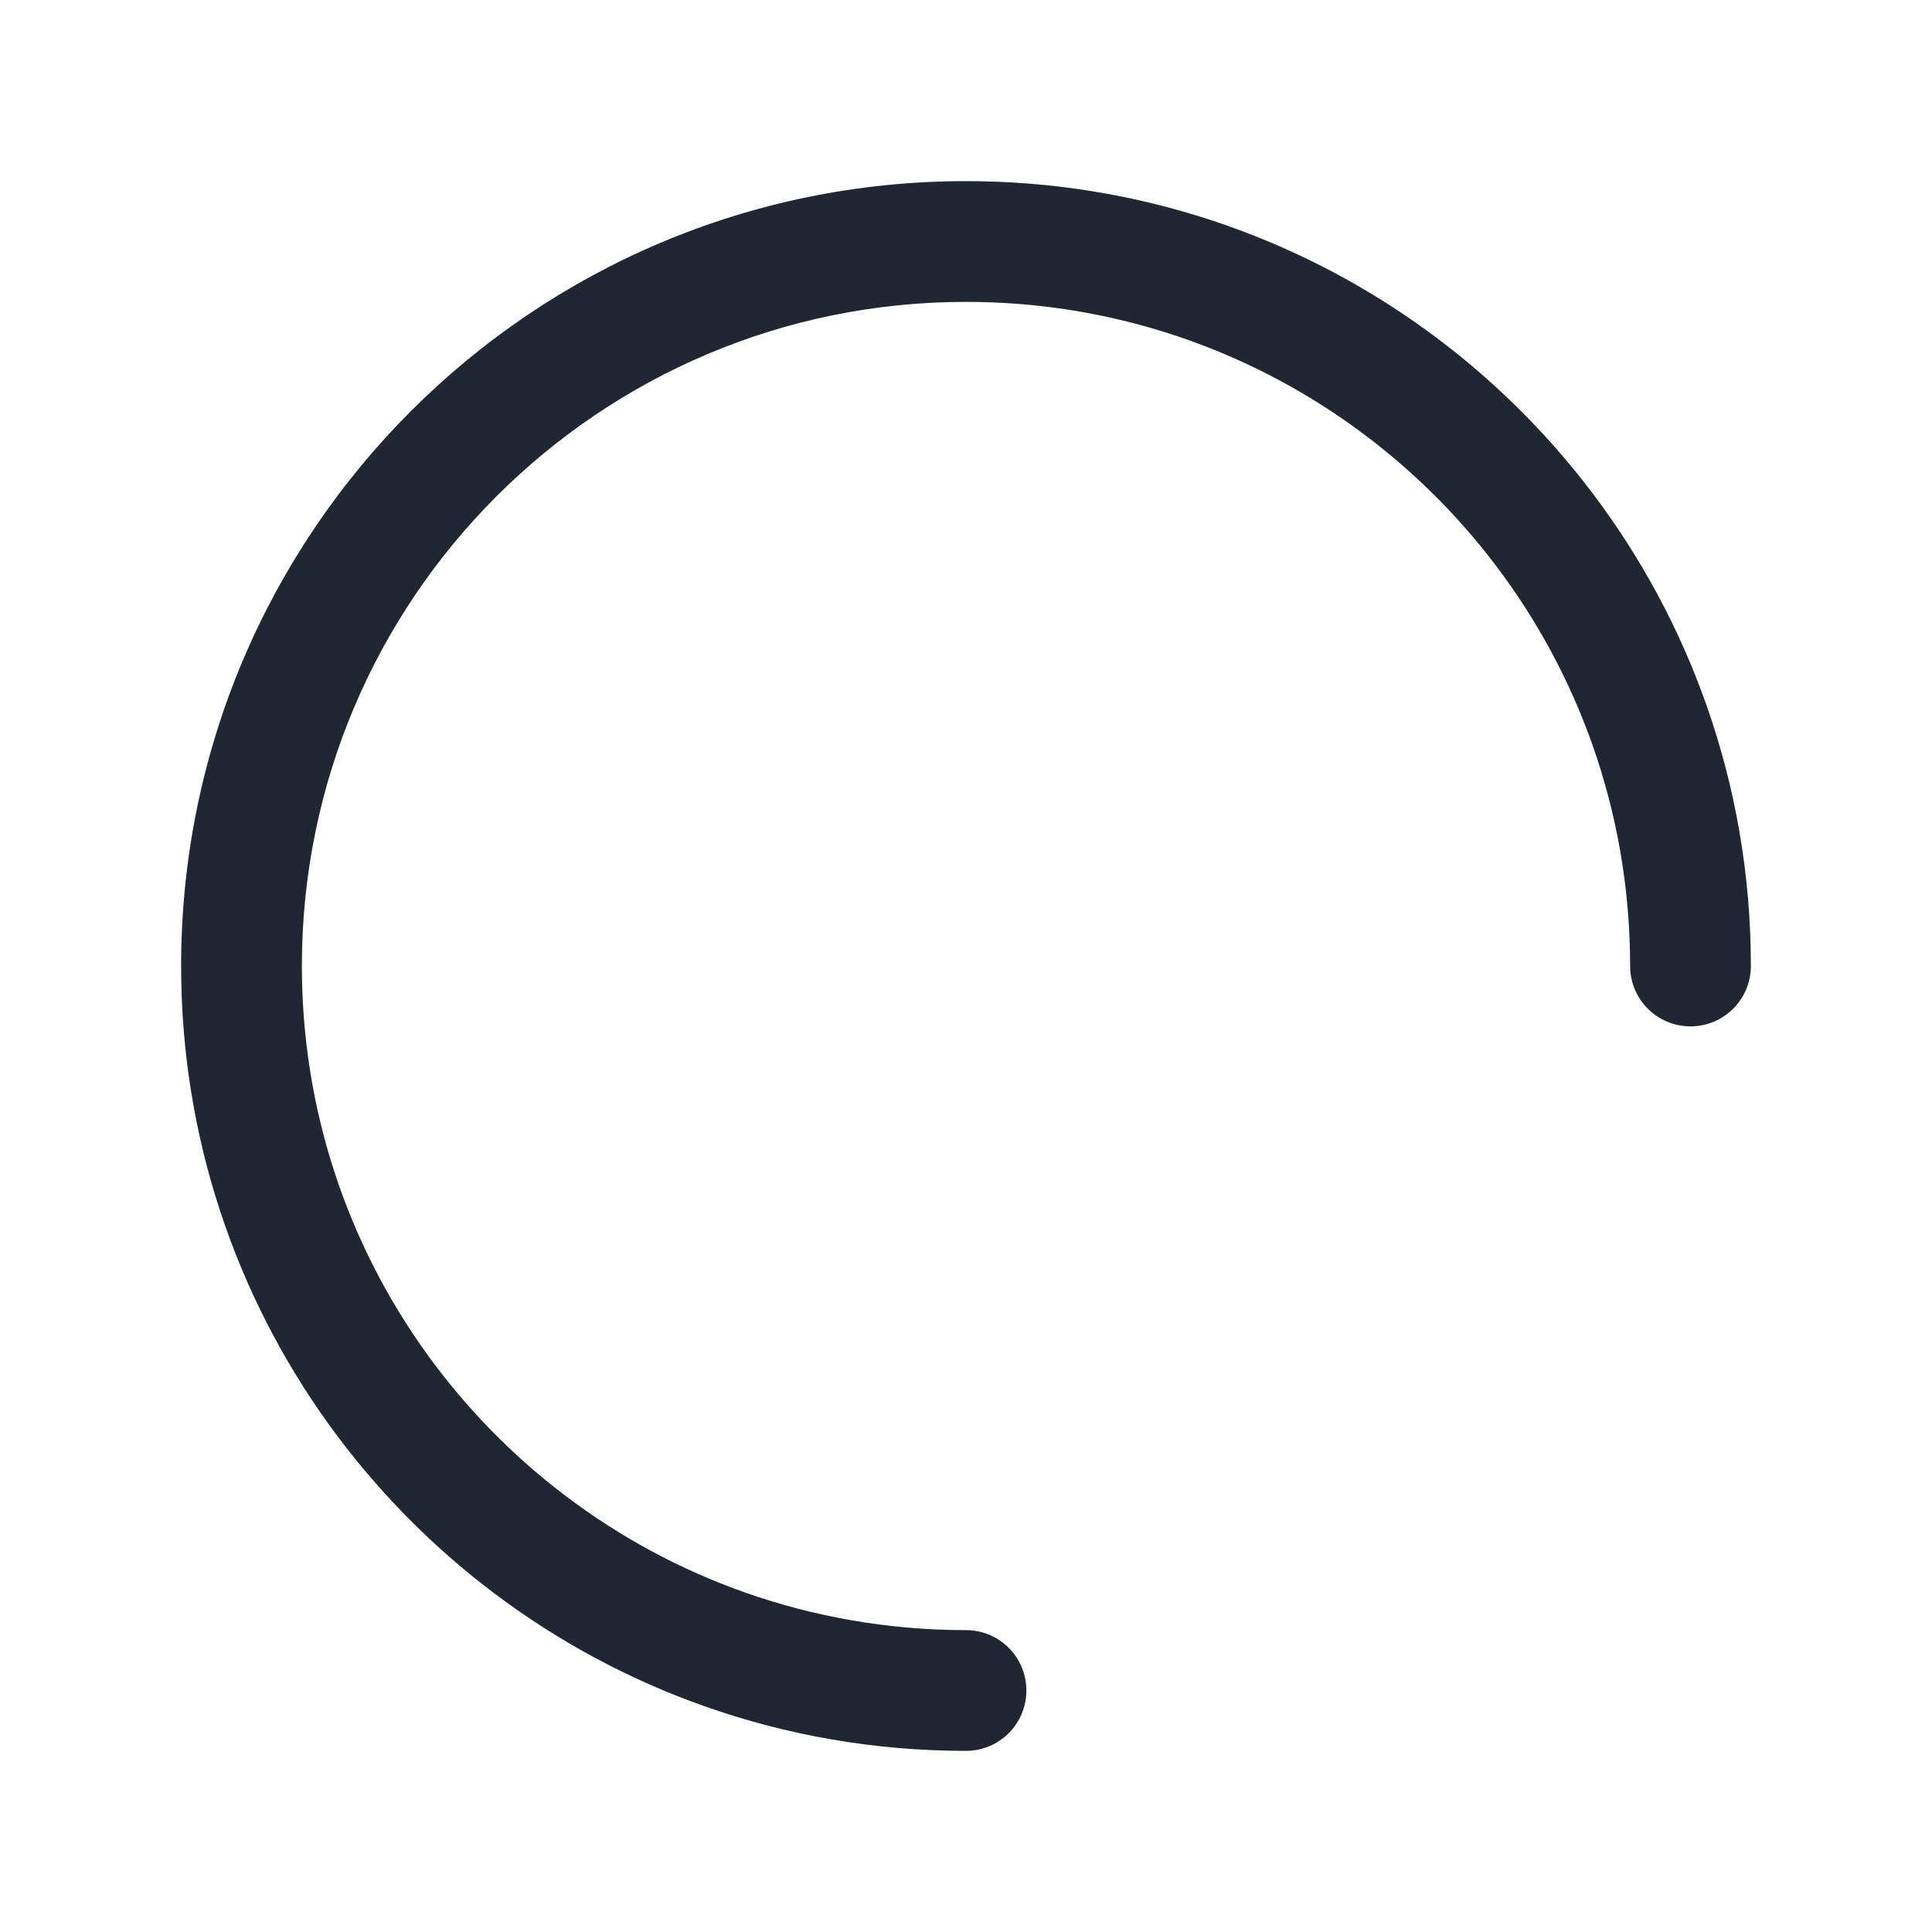 <svg width="24" height="24" viewBox="0 0 24 24" fill="none" xmlns="http://www.w3.org/2000/svg">
<path fill-rule="evenodd" clip-rule="evenodd" d="M12 3.75C7.444 3.75 3.75 7.444 3.75 12C3.75 15.591 6.045 18.648 9.25 19.781C10.109 20.084 11.034 20.25 12 20.25C12.414 20.25 12.75 20.586 12.75 21C12.75 21.414 12.414 21.75 12 21.75C10.862 21.75 9.768 21.555 8.75 21.195C4.964 19.857 2.25 16.246 2.25 12C2.25 6.615 6.615 2.25 12 2.25C16.246 2.25 19.857 4.964 21.195 8.75C21.555 9.768 21.75 10.862 21.75 12C21.75 12.414 21.414 12.75 21 12.75C20.586 12.75 20.25 12.414 20.25 12C20.25 11.034 20.084 10.109 19.781 9.25C18.648 6.045 15.591 3.75 12 3.75Z" fill="#202733"/>
</svg>
